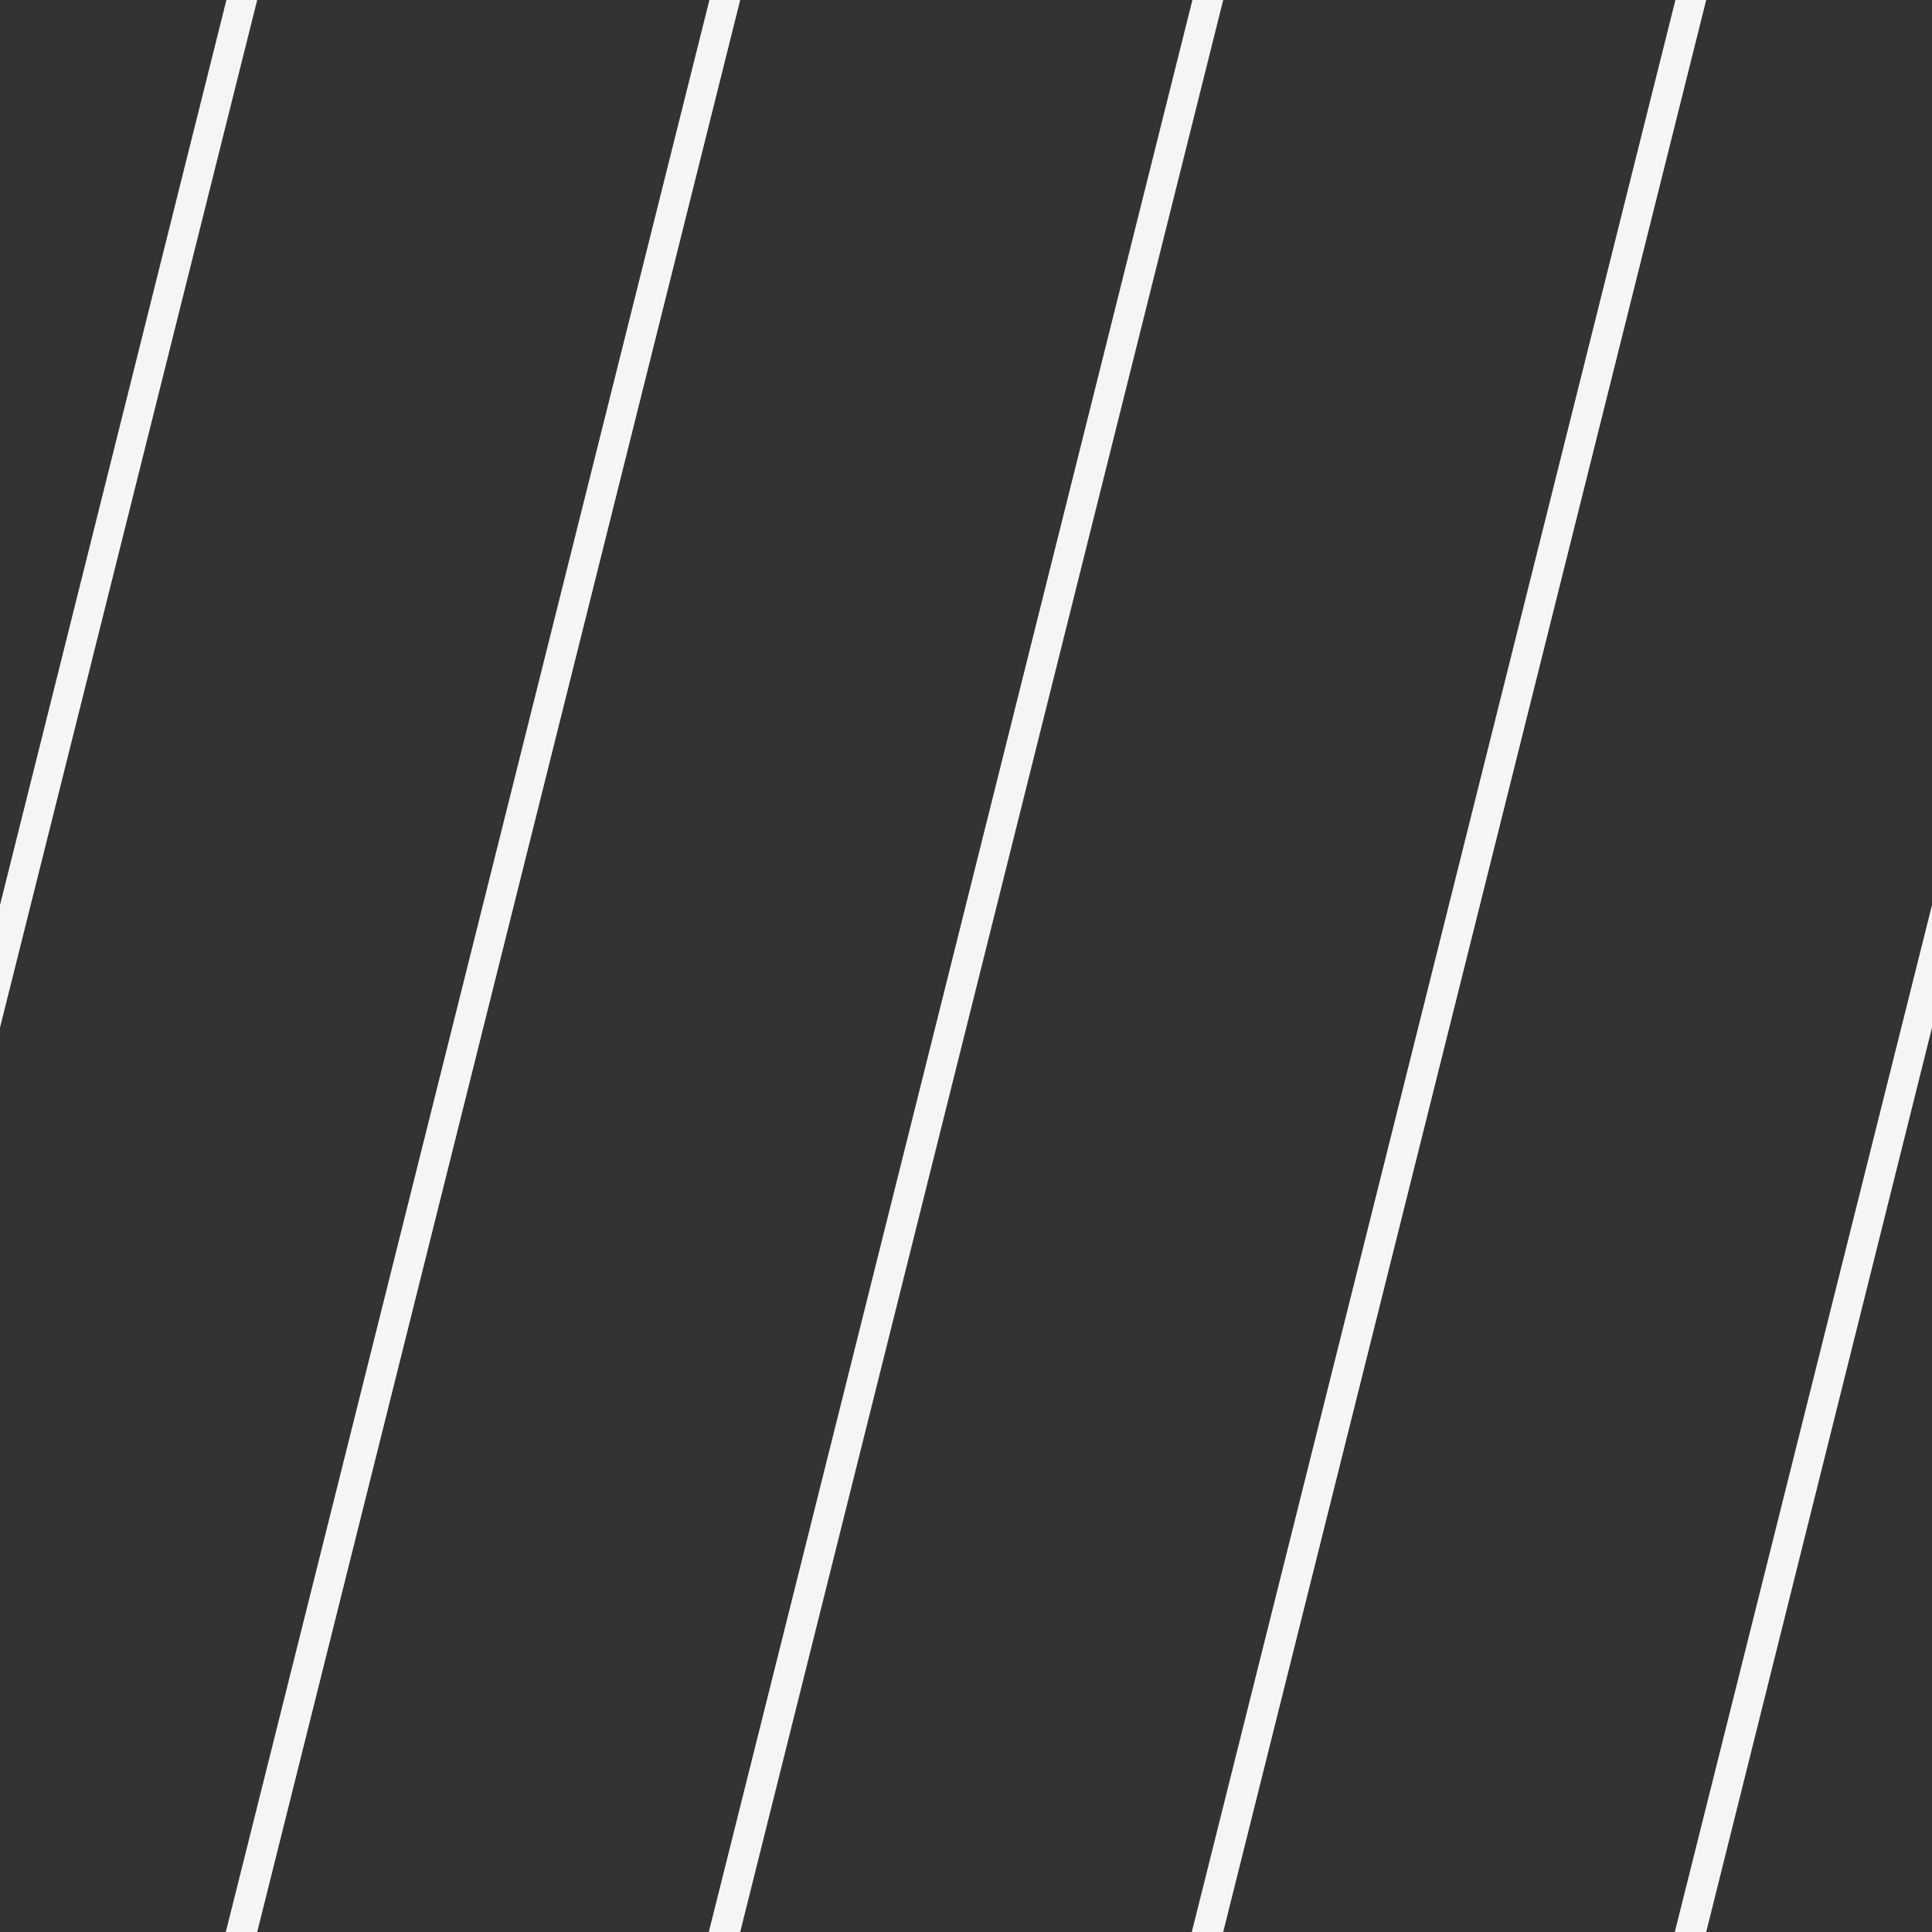 <svg width="32" height="32" viewBox="0 0 32 32" fill="none" xmlns="http://www.w3.org/2000/svg">
<rect x="0" y="0" width="32" height="32" fill="#333333" stroke="none"/>
<g clip-path="url(#clip0_1059_8910)">
<path d="M3.75 0L0 14.99V17.02L4.26 0H3.75Z" fill="#F5F5F5"/>
<path d="M11.75 0L3.74 32H4.26L12.26 0H11.75Z" fill="#F5F5F5"/>
<path d="M19.75 0L11.74 32H12.26L20.26 0H19.75Z" fill="#F5F5F5"/>
<path d="M27.75 0L19.74 32H20.26L28.26 0H27.75Z" fill="#F5F5F5"/>
<path d="M27.74 32H28.26L32 17.02V14.99L27.74 32Z" fill="#F5F5F5"/>
</g>
<defs>
<clipPath id="clip0_1059_8910">
<rect width="32" height="32" fill="white"/>
</clipPath>
</defs>
</svg>

